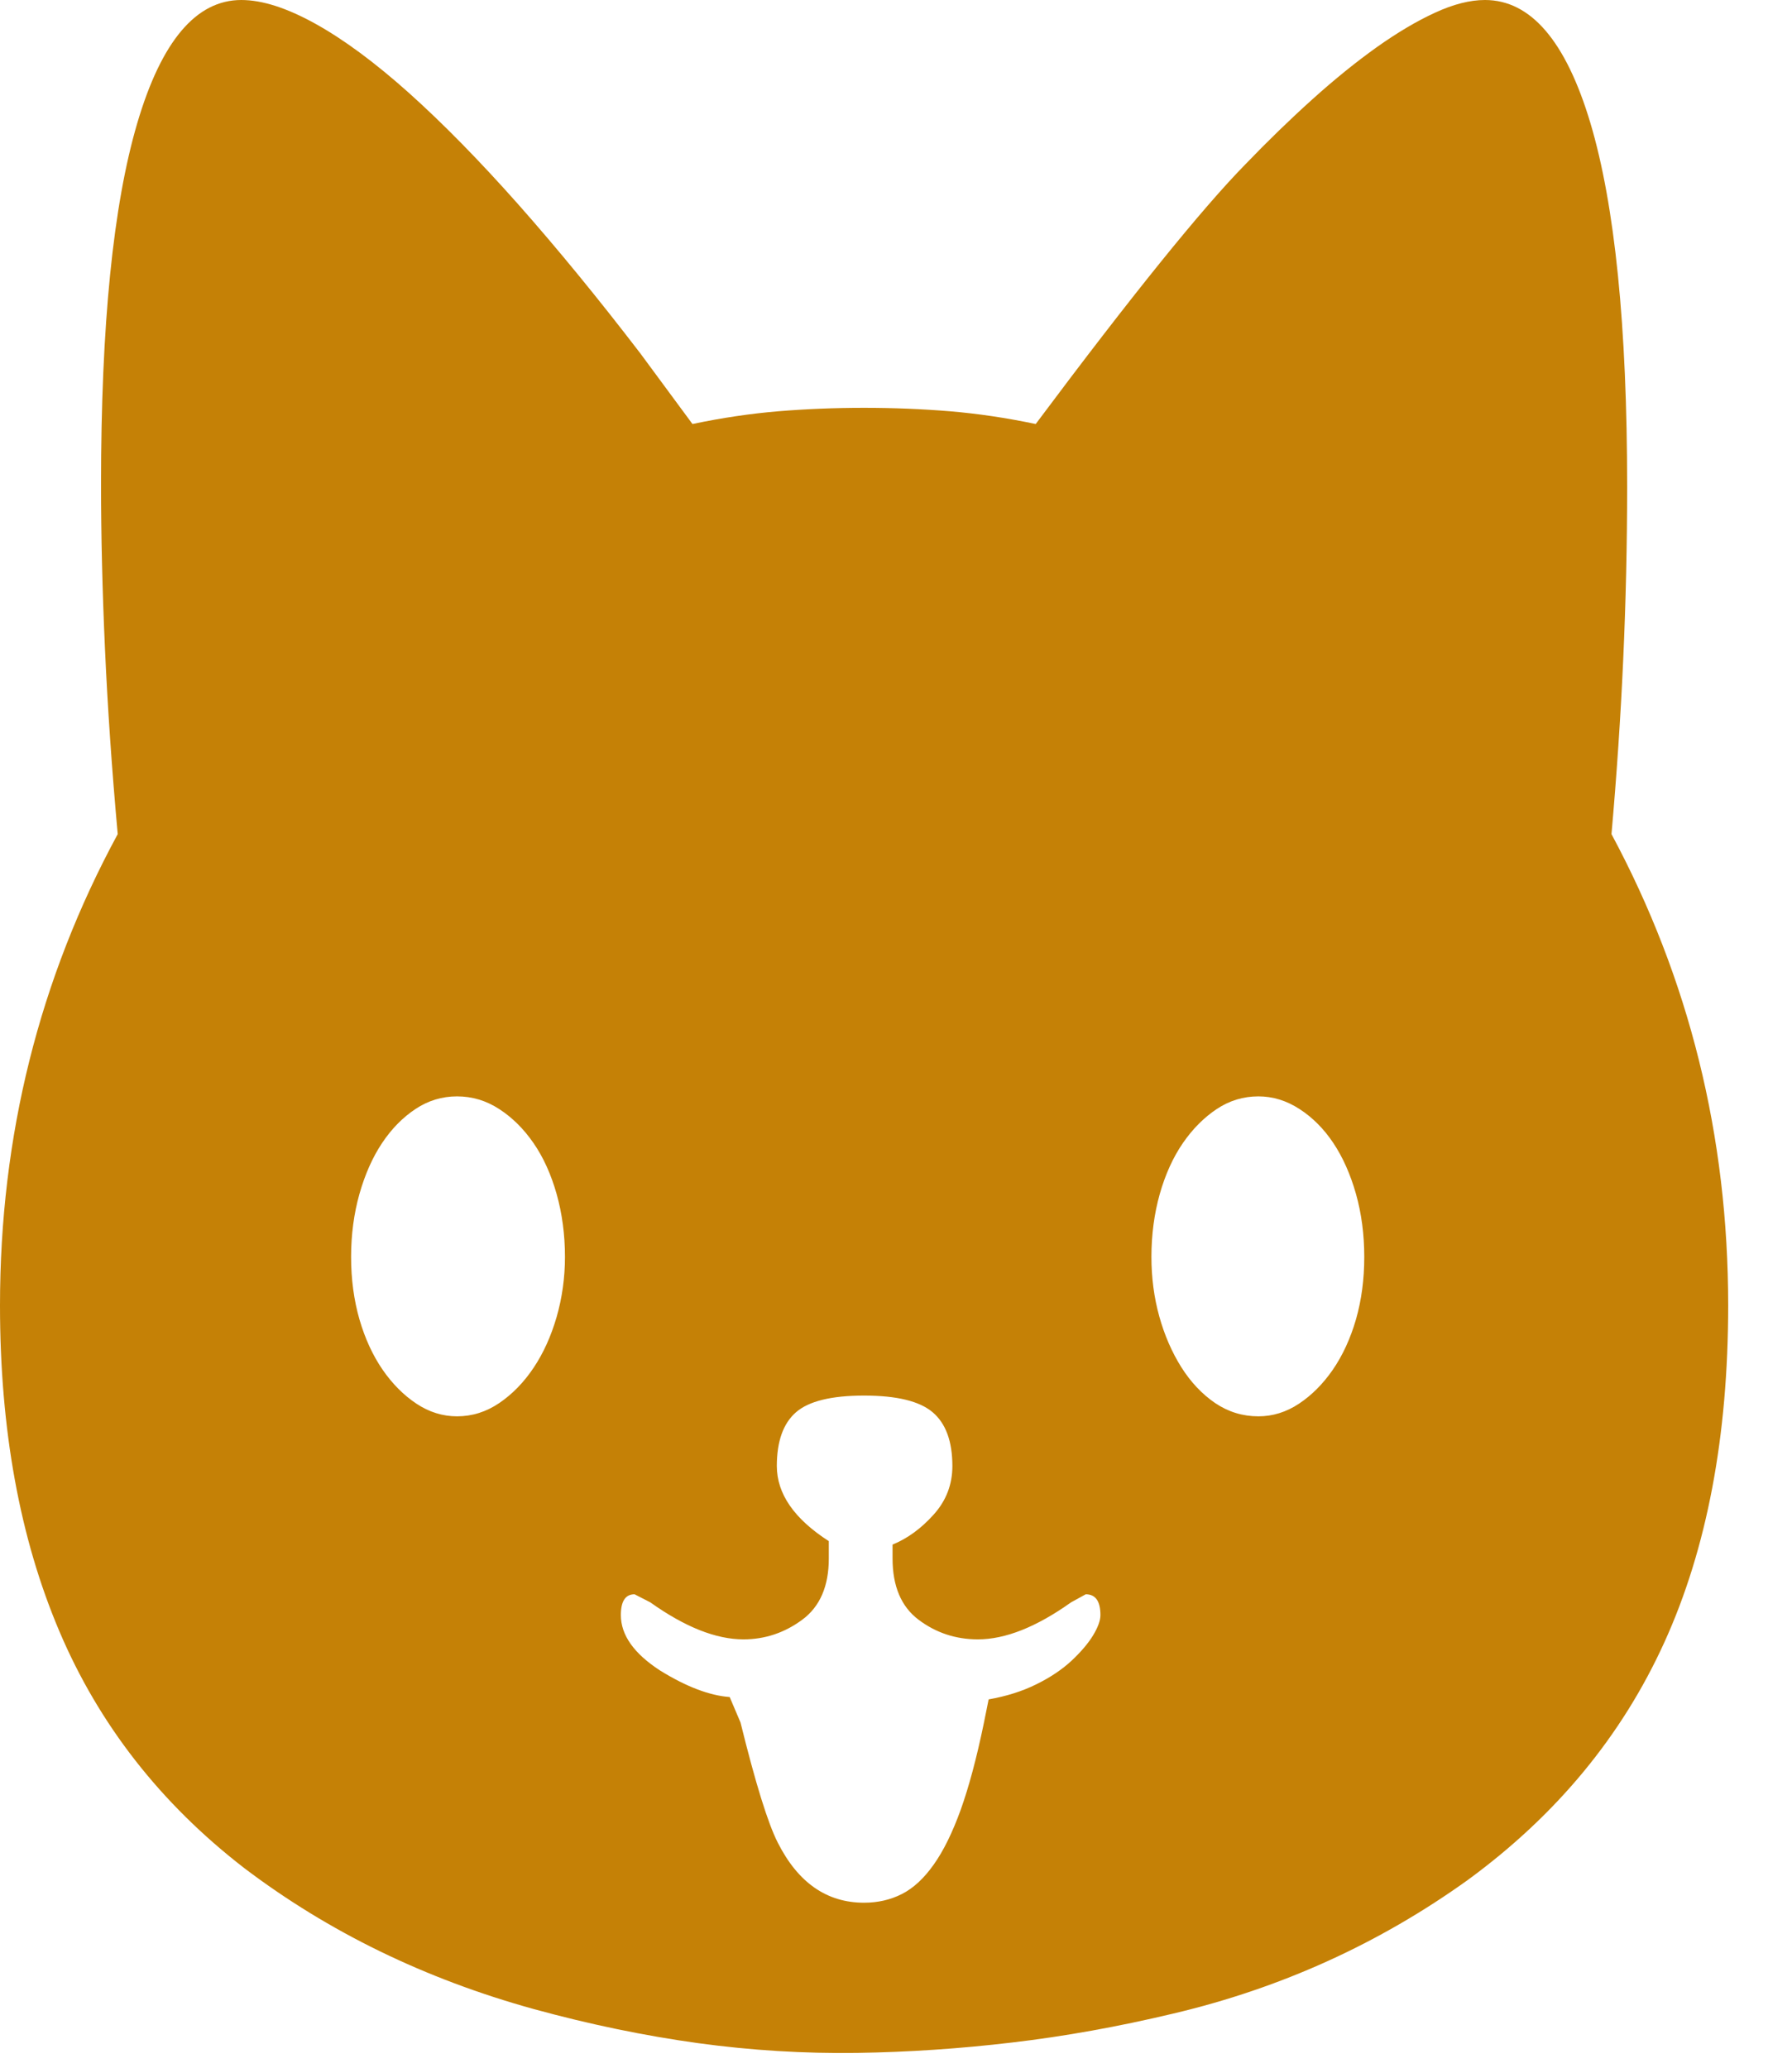 <svg width="26" height="30" viewBox="0 0 26 30" fill="none" xmlns="http://www.w3.org/2000/svg">
<path d="M18.258 20.549C18.466 20.549 18.663 20.488 18.848 20.365C19.033 20.242 19.197 20.077 19.339 19.871C19.481 19.664 19.593 19.421 19.674 19.142C19.754 18.862 19.794 18.561 19.794 18.236C19.794 17.912 19.754 17.608 19.674 17.323C19.593 17.038 19.484 16.792 19.346 16.585C19.209 16.379 19.045 16.214 18.855 16.091C18.666 15.968 18.466 15.907 18.258 15.907C18.039 15.907 17.838 15.968 17.653 16.091C17.468 16.214 17.304 16.379 17.162 16.585C17.02 16.792 16.908 17.038 16.827 17.323C16.747 17.608 16.706 17.912 16.706 18.236C16.706 18.538 16.744 18.826 16.82 19.1C16.896 19.373 17.003 19.619 17.14 19.837C17.278 20.055 17.442 20.228 17.631 20.357C17.821 20.485 18.03 20.549 18.258 20.549ZM6.631 20.549C6.85 20.549 7.054 20.485 7.243 20.357C7.433 20.228 7.599 20.058 7.741 19.846C7.884 19.633 7.995 19.387 8.076 19.108C8.156 18.829 8.197 18.538 8.197 18.236C8.197 17.912 8.156 17.608 8.076 17.323C7.995 17.038 7.884 16.792 7.741 16.585C7.599 16.379 7.433 16.214 7.243 16.091C7.054 15.968 6.85 15.907 6.631 15.907C6.413 15.907 6.212 15.968 6.027 16.091C5.842 16.214 5.68 16.379 5.543 16.585C5.405 16.792 5.296 17.038 5.215 17.323C5.135 17.608 5.094 17.912 5.094 18.236C5.094 18.561 5.135 18.862 5.215 19.142C5.296 19.421 5.408 19.664 5.55 19.871C5.692 20.077 5.856 20.242 6.041 20.365C6.226 20.488 6.423 20.549 6.631 20.549ZM15.966 23.433C15.966 23.231 15.895 23.131 15.753 23.131L15.54 23.248C15.037 23.606 14.586 23.785 14.188 23.785C13.865 23.785 13.578 23.689 13.327 23.5C13.075 23.31 12.95 23.013 12.95 22.611V22.41C13.168 22.321 13.367 22.175 13.547 21.974C13.728 21.773 13.818 21.538 13.818 21.27C13.818 20.913 13.723 20.653 13.533 20.491C13.343 20.329 13.011 20.248 12.537 20.248C12.063 20.248 11.733 20.329 11.548 20.491C11.363 20.653 11.271 20.913 11.271 21.27C11.271 21.672 11.522 22.036 12.025 22.36V22.611C12.025 23.013 11.897 23.31 11.64 23.5C11.384 23.689 11.1 23.785 10.787 23.785C10.388 23.785 9.938 23.606 9.435 23.248L9.207 23.131C9.074 23.131 9.008 23.231 9.008 23.433C9.008 23.723 9.198 23.991 9.577 24.237C9.957 24.472 10.293 24.6 10.587 24.622L10.744 24.991C10.962 25.874 11.142 26.455 11.285 26.735C11.579 27.316 11.996 27.606 12.537 27.606C12.736 27.606 12.919 27.564 13.085 27.48C13.251 27.396 13.405 27.254 13.547 27.053C13.69 26.852 13.82 26.586 13.939 26.257C14.057 25.927 14.169 25.511 14.273 25.008L14.344 24.656C14.6 24.611 14.83 24.539 15.034 24.438C15.238 24.338 15.409 24.223 15.547 24.095C15.684 23.966 15.789 23.843 15.86 23.726C15.931 23.608 15.966 23.511 15.966 23.433ZM23.381 12.102C24.509 14.203 25.074 16.482 25.074 18.94C25.074 20.84 24.766 22.469 24.149 23.826C23.532 25.184 22.584 26.332 21.303 27.271C20.013 28.198 18.585 28.846 17.02 29.215C16.223 29.405 15.445 29.545 14.686 29.634C13.927 29.724 13.177 29.774 12.437 29.785C11.669 29.796 10.898 29.749 10.125 29.643C9.352 29.536 8.557 29.372 7.741 29.148C6.167 28.712 4.767 28.031 3.543 27.103C2.329 26.165 1.435 25.019 0.861 23.667C0.287 22.315 0 20.739 0 18.94C0 16.482 0.569 14.203 1.708 12.102C1.622 11.152 1.561 10.255 1.523 9.412C1.485 8.568 1.466 7.772 1.466 7.023C1.466 4.721 1.641 2.975 1.992 1.785C2.343 0.595 2.846 0 3.501 0C3.804 0 4.162 0.115 4.575 0.344C4.988 0.573 5.441 0.908 5.934 1.349C6.427 1.791 6.956 2.33 7.521 2.967C8.085 3.604 8.676 4.325 9.292 5.129L10.047 6.152C10.474 6.062 10.889 6.001 11.292 5.967C11.695 5.934 12.11 5.917 12.537 5.917C12.964 5.917 13.379 5.934 13.782 5.967C14.185 6.001 14.6 6.062 15.027 6.152C16.422 4.285 17.437 3.028 18.073 2.38C18.395 2.045 18.718 1.732 19.04 1.442C19.363 1.151 19.674 0.9 19.972 0.687C20.271 0.475 20.553 0.307 20.819 0.185C21.085 0.062 21.327 0 21.545 0C22.209 0 22.719 0.595 23.075 1.785C23.43 2.975 23.608 4.732 23.608 7.057C23.608 7.895 23.589 8.733 23.551 9.571C23.513 10.409 23.456 11.253 23.381 12.102Z" fill="#C58106"/>
</svg>
